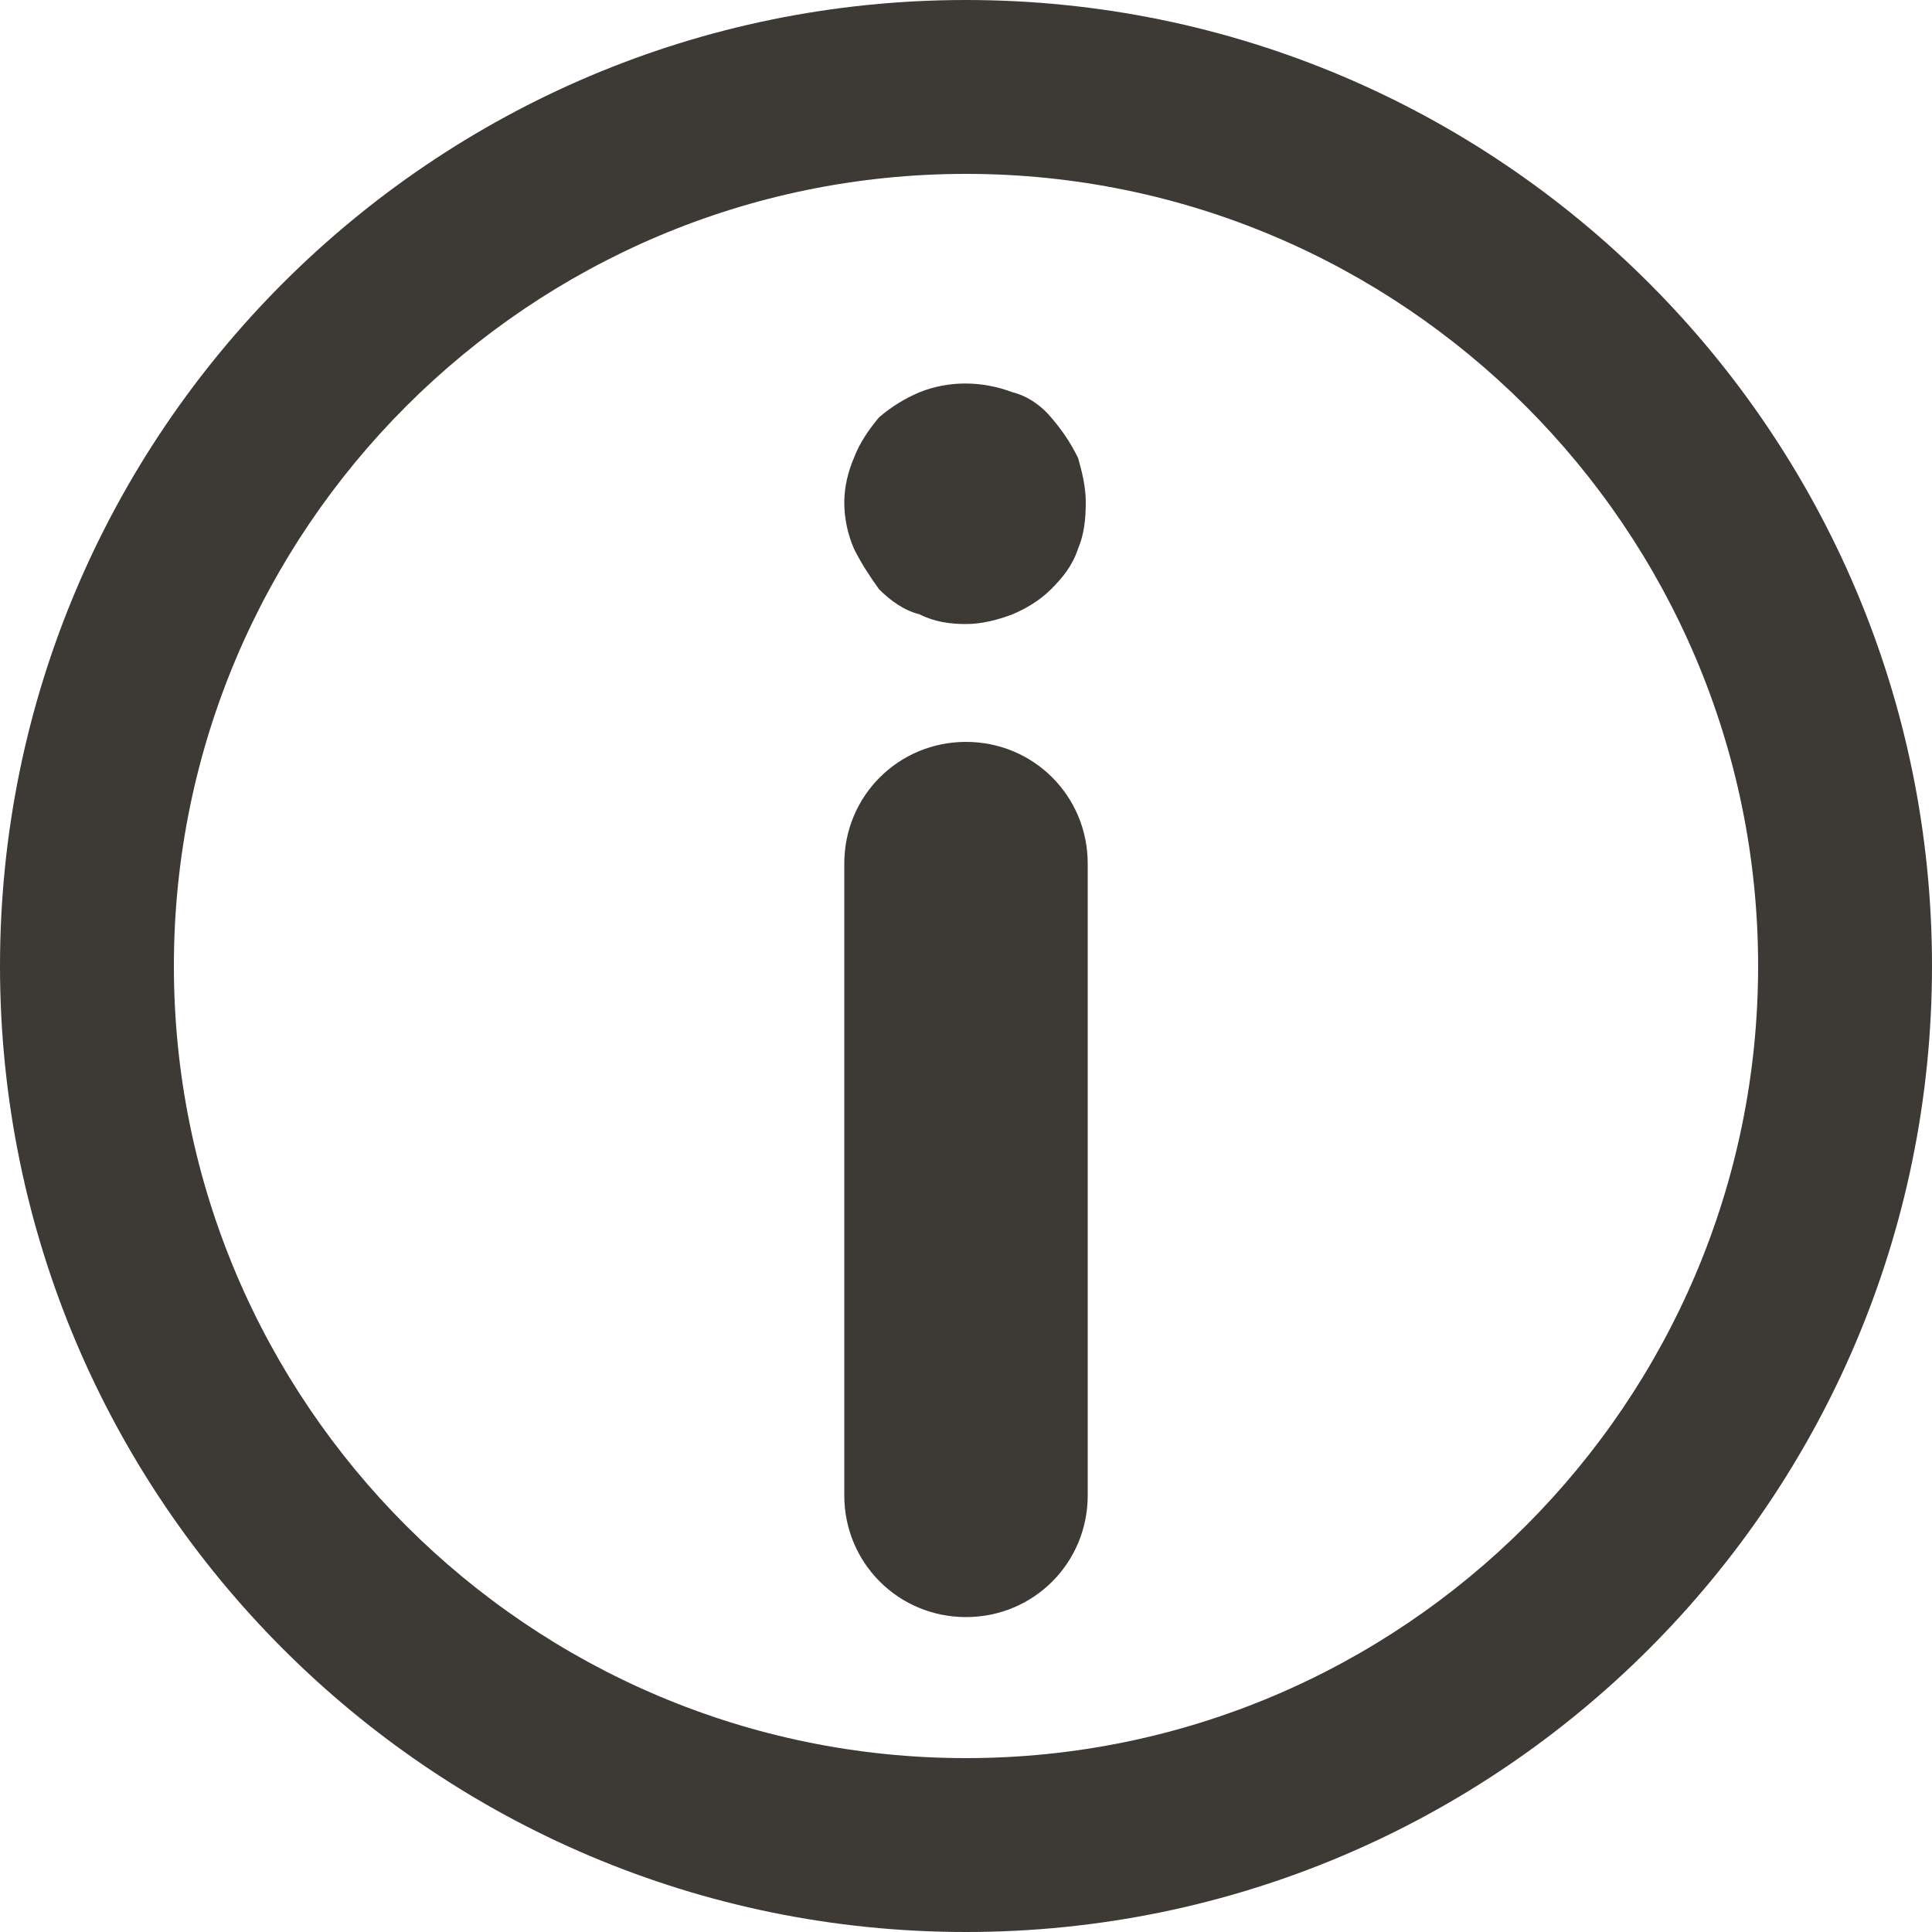 <?xml version="1.0" encoding="UTF-8"?>
<svg id="Layer_2" data-name="Layer 2" xmlns="http://www.w3.org/2000/svg" viewBox="0 0 10 10">
  <defs>
    <style>
      .cls-1 {
        fill: #3d3935;
      }
    </style>
  </defs>
  <g id="Layer_1-2" data-name="Layer 1">
    <g>
      <path class="cls-1" d="M5,0C2.24,0,0,2.24,0,5s2.24,5,5,5,5-2.24,5-5S7.76,0,5,0ZM5,9.1c-2.26,0-4.1-1.84-4.1-4.1S2.74.9,5,.9s4.1,1.84,4.1,4.1-1.84,4.1-4.1,4.1Z"/>
      <path class="cls-1" d="M5,3.84c-.35,0-.63.28-.63.63v3.27c0,.35.28.63.63.63s.63-.28.63-.63v-3.27c0-.35-.28-.63-.63-.63Z"/>
      <path class="cls-1" d="M5.44,2.16c-.05-.06-.12-.11-.2-.13-.16-.06-.33-.06-.48,0-.07.03-.14.07-.21.13-.05.06-.1.13-.13.21-.03.07-.05.15-.05.23,0,.09.02.17.05.24.04.08.08.14.13.21.06.06.13.11.21.13.08.04.16.05.24.05s.16-.02.24-.05c.07-.03.14-.07.2-.13.06-.06.11-.12.14-.21.03-.07.04-.15.04-.24,0-.08-.02-.16-.04-.23-.04-.08-.08-.14-.14-.21Z"/>
    </g>
  </g>
</svg>